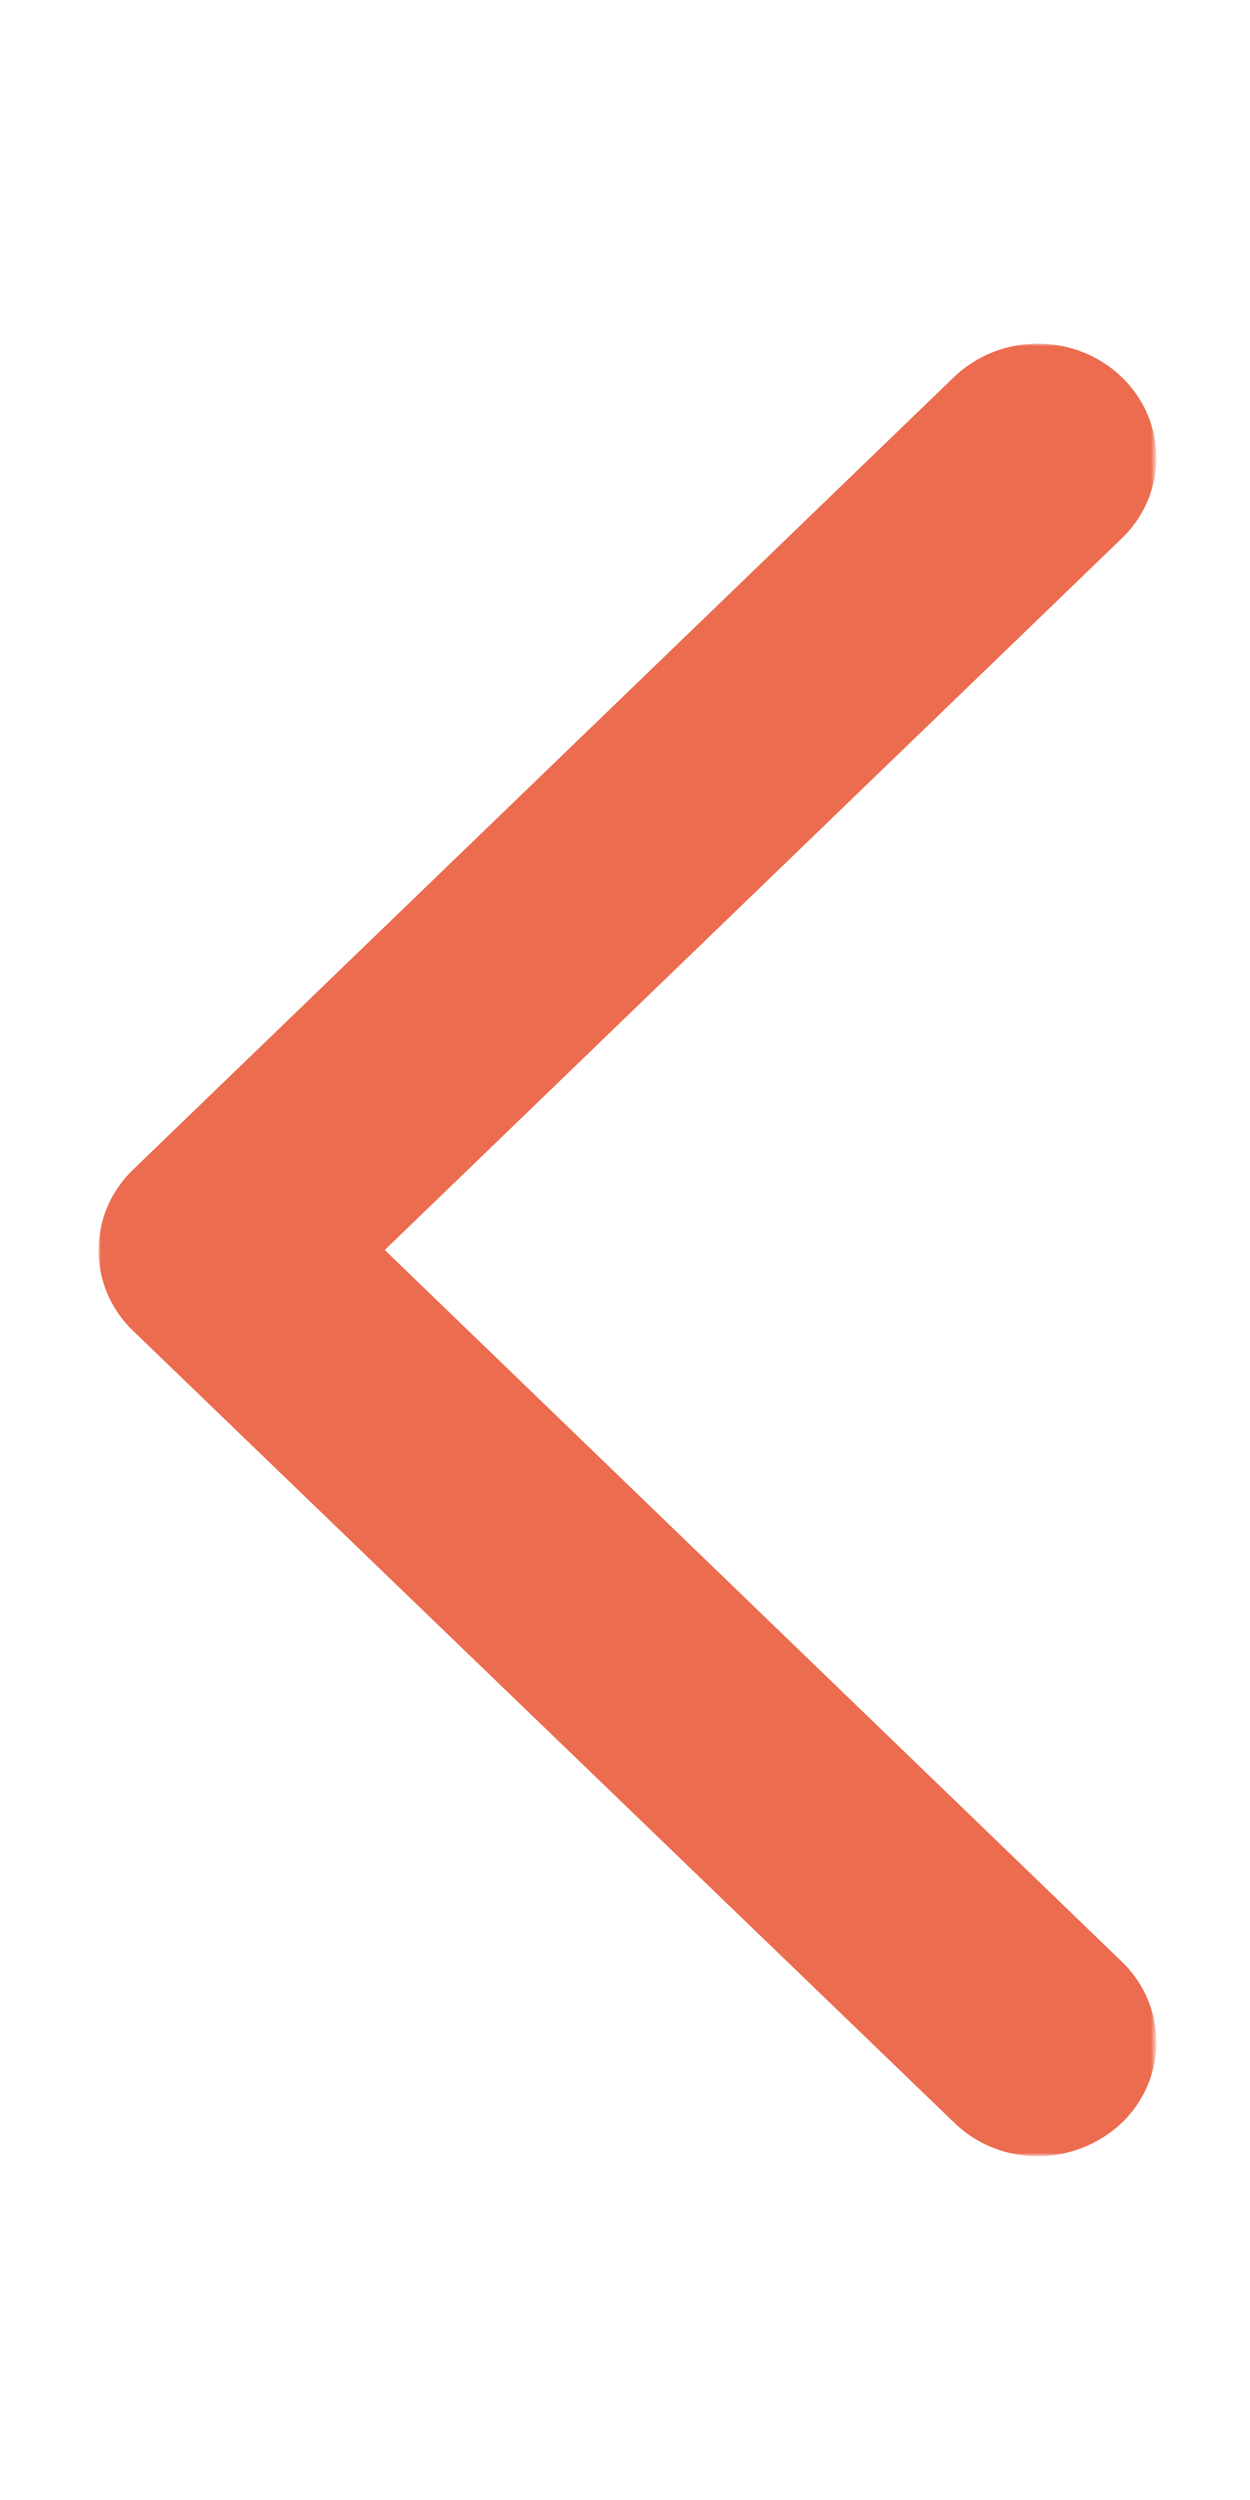 <?xml version="1.0" encoding="utf-8"?>
<!-- Generator: Adobe Illustrator 22.1.0, SVG Export Plug-In . SVG Version: 6.00 Build 0)  -->
<svg version="1.1" id="Layer_1" xmlns="http://www.w3.org/2000/svg" xmlns:xlink="http://www.w3.org/1999/xlink" x="0px" y="0px"
	 viewBox="0 0 256 512" style="enable-background:new 0 0 256 512;" xml:space="preserve">
<style type="text/css">
	.st0{filter:url(#Adobe_OpacityMaskFilter);}
	.st1{fill:#FFFFFF;}
	.st2{mask:url(#mask-2_2_);fill:#EC6C4F;}
</style>
<g id="Page-1">
	<g id="AMP-Product-page" transform="translate(-16, -269)">
		<g id="Arrow" transform="translate(16, 269)">
			<g>
				<g id="Clip-2">
				</g>
				<defs>
					<filter id="Adobe_OpacityMaskFilter" filterUnits="userSpaceOnUse" x="20.2" y="70.4" width="216.6" height="371.2">
						<feColorMatrix  type="matrix" values="1 0 0 0 0  0 1 0 0 0  0 0 1 0 0  0 0 0 1 0"/>
					</filter>
				</defs>
				<mask maskUnits="userSpaceOnUse" x="20.2" y="70.4" width="216.6" height="371.2" id="mask-2_2_">
					<g class="st0">
						<polygon id="path-1_2_" class="st1" points="20.2,70.4 236.8,70.4 236.8,441.6 20.2,441.6 						"/>
					</g>
				</mask>
				<path id="Fill-1" class="st2" d="M212.5,441.6c-6.2,0-12.4-2.3-17.1-6.9L27.3,272.6c-9.5-9.1-9.5-24,0-33.1L195.4,77.2
					c9.5-9.1,24.8-9.1,34.3,0c9.5,9.1,9.5,24,0,33.1L78.8,256l150.9,145.7c9.5,9.1,9.5,24,0,33.1
					C224.9,439.3,218.7,441.6,212.5,441.6"/>
			</g>
		</g>
	</g>
</g>
</svg>
